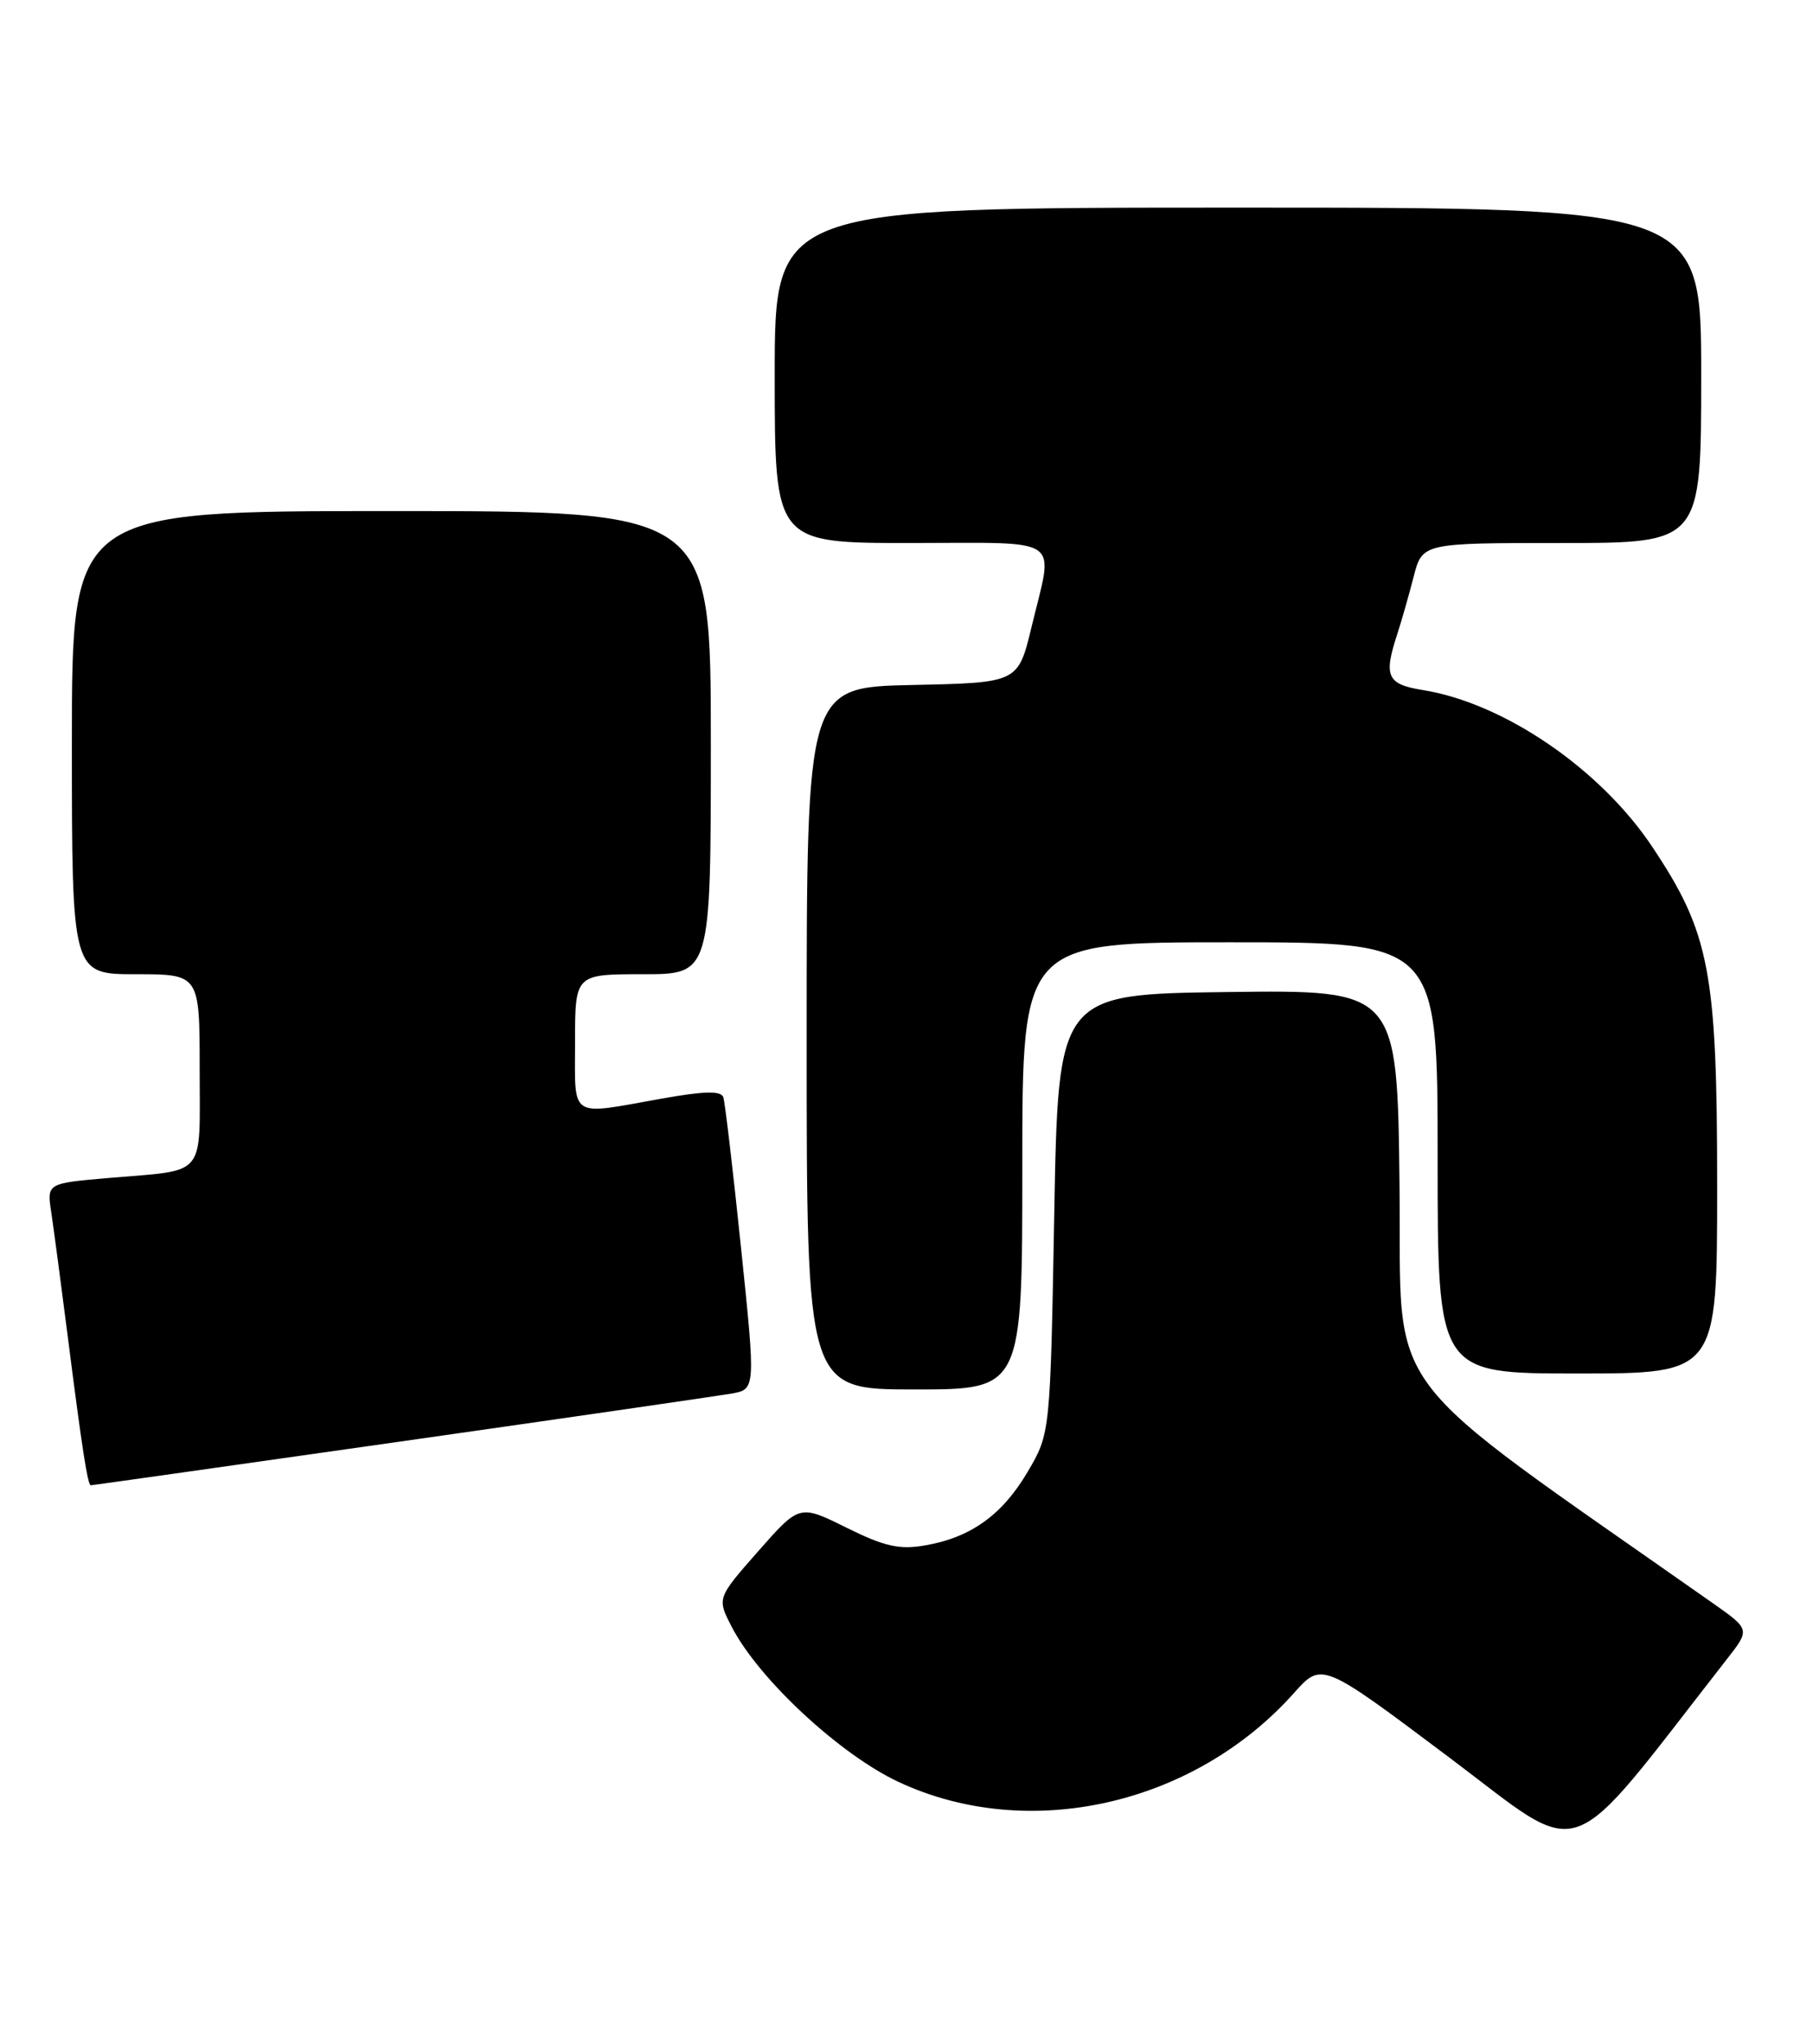 <?xml version="1.0" encoding="UTF-8" standalone="no"?>
<!DOCTYPE svg PUBLIC "-//W3C//DTD SVG 1.1//EN" "http://www.w3.org/Graphics/SVG/1.1/DTD/svg11.dtd" >
<svg xmlns="http://www.w3.org/2000/svg" xmlns:xlink="http://www.w3.org/1999/xlink" version="1.1" viewBox="0 0 227 256">
 <g >
 <path fill="currentColor"
d=" M 216.22 207.77 C 219.13 204.05 219.13 204.05 214.47 200.77 C 171.94 170.88 175.53 175.65 175.23 148.62 C 174.96 123.96 174.96 123.96 153.73 124.23 C 132.50 124.50 132.50 124.50 132.00 152.00 C 131.50 179.50 131.50 179.50 128.67 184.31 C 125.49 189.73 121.51 192.57 115.75 193.54 C 112.58 194.08 110.71 193.65 105.97 191.30 C 100.10 188.39 100.10 188.39 94.93 194.26 C 89.76 200.14 89.76 200.14 91.63 203.75 C 95.01 210.28 105.16 219.71 112.51 223.15 C 128.73 230.74 149.46 226.08 162.00 212.03 C 165.50 208.10 165.50 208.10 181.37 220.02 C 198.82 233.11 195.54 234.26 216.22 207.77 Z  M 50.07 180.53 C 71.21 177.52 89.88 174.81 91.56 174.52 C 94.62 173.98 94.62 173.98 92.78 156.24 C 91.77 146.48 90.77 138.00 90.56 137.39 C 90.27 136.58 88.15 136.63 82.83 137.58 C 71.14 139.67 72.00 140.24 72.00 130.50 C 72.00 122.00 72.00 122.00 80.50 122.00 C 89.00 122.00 89.00 122.00 89.00 93.00 C 89.00 64.00 89.00 64.00 49.00 64.00 C 9.00 64.00 9.00 64.00 9.00 93.00 C 9.00 122.00 9.00 122.00 17.00 122.00 C 25.00 122.00 25.00 122.00 25.00 133.93 C 25.00 147.63 25.98 146.46 13.68 147.51 C 5.86 148.18 5.86 148.18 6.42 151.84 C 6.72 153.85 7.66 160.90 8.50 167.50 C 10.27 181.41 10.98 186.00 11.37 186.00 C 11.52 186.00 28.94 183.54 50.07 180.53 Z  M 128.00 146.00 C 128.00 118.00 128.00 118.00 154.00 118.00 C 180.00 118.00 180.00 118.00 180.00 145.00 C 180.00 172.00 180.00 172.00 197.50 172.00 C 215.00 172.00 215.00 172.00 215.00 148.61 C 215.00 121.67 214.08 116.83 206.85 106.01 C 200.34 96.26 188.28 88.03 178.13 86.41 C 173.66 85.69 173.21 84.70 174.95 79.40 C 175.47 77.80 176.39 74.59 176.99 72.25 C 178.08 68.00 178.08 68.00 195.54 68.00 C 213.00 68.00 213.00 68.00 213.00 47.00 C 213.00 26.00 213.00 26.00 155.00 26.00 C 97.00 26.00 97.00 26.00 97.00 47.00 C 97.00 68.00 97.00 68.00 114.00 68.00 C 133.45 68.00 131.93 66.95 129.16 78.50 C 127.47 85.50 127.47 85.50 114.24 85.78 C 101.00 86.06 101.00 86.06 101.00 130.03 C 101.00 174.00 101.00 174.00 114.50 174.00 C 128.00 174.00 128.00 174.00 128.00 146.00 Z "/>
</g>
</svg>